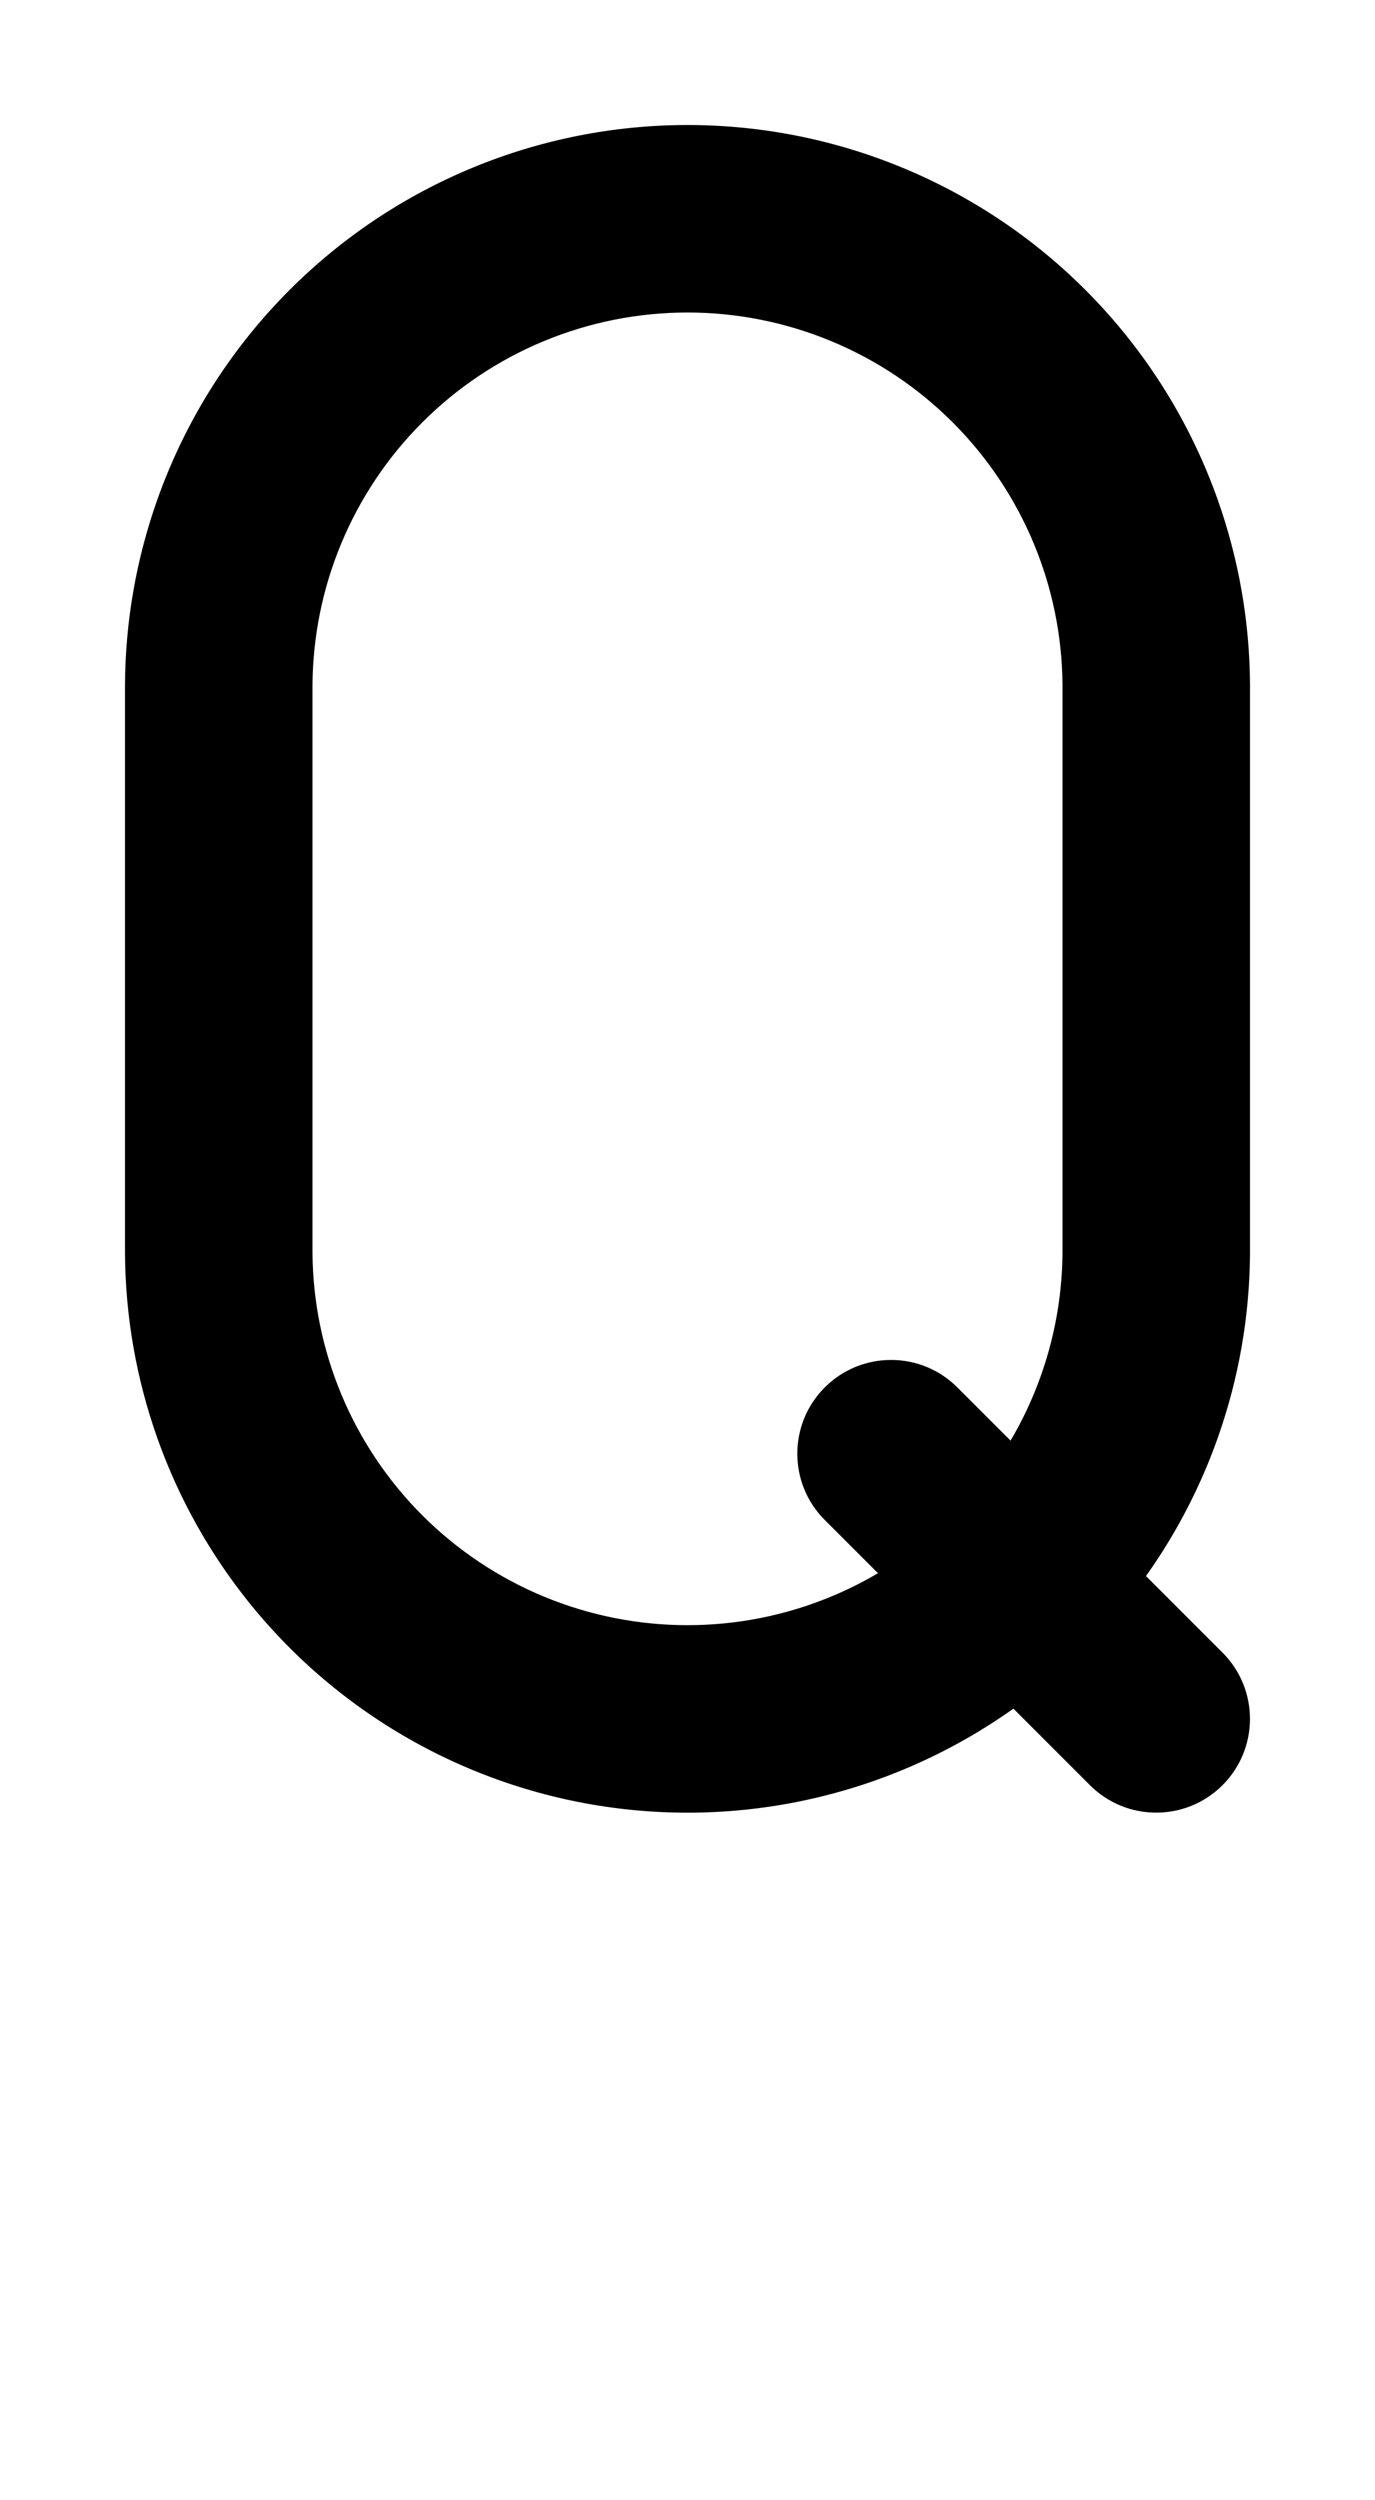 <svg width="550" height="1000" viewBox="0 0 550 1000" fill="none" xmlns="http://www.w3.org/2000/svg">
<path fill-rule="evenodd" clip-rule="evenodd" d="M405.358 683.39C391.606 693.165 376.766 701.386 361.105 707.873C333.807 719.18 304.548 725 275.001 725C245.454 725 216.196 719.18 188.898 707.873C161.599 696.566 136.796 679.992 115.902 659.099C95.009 638.206 78.436 613.402 67.128 586.104C65.609 582.437 64.189 578.734 62.869 575C54.501 551.331 50.141 526.404 50.001 501.25L50 500.661L50.001 500V275C50.001 274.583 49.999 274.167 50.001 273.75C50.141 248.596 54.501 223.669 62.869 200C64.189 196.266 65.609 192.563 67.128 188.896C78.436 161.598 95.009 136.794 115.902 115.901C136.796 95.008 161.599 78.434 188.898 67.127C216.196 55.82 245.454 50 275.001 50C304.548 50 333.807 55.82 361.105 67.127C388.403 78.434 413.207 95.008 434.1 115.901C454.993 136.794 471.567 161.598 482.874 188.896C484.393 192.563 485.813 196.266 487.133 200C495.502 223.669 499.861 248.596 500.001 273.75C500.003 273.992 500.002 274.234 500.002 274.476C500.002 274.512 500.002 274.547 500.002 274.583L500.001 275V500L500.002 500.417V500.792L500.001 501.25C499.861 526.404 495.502 551.331 487.133 575C485.813 578.734 484.393 582.437 482.874 586.104C476.387 601.765 468.166 616.605 458.391 630.357L489.005 660.971C503.65 675.616 503.65 699.36 489.005 714.004C474.361 728.649 450.617 728.649 435.972 714.004L405.358 683.39ZM125.001 273.75C125.162 254.476 129.032 235.409 136.412 217.594C143.95 199.394 154.999 182.858 168.929 168.928C182.859 154.998 199.396 143.949 217.595 136.41C235.795 128.872 255.302 124.992 275.001 124.992C294.7 124.992 314.207 128.872 332.407 136.41C350.607 143.949 367.144 154.998 381.073 168.928C395.003 182.858 406.052 199.394 413.591 217.594C420.97 235.409 424.841 254.476 425.001 273.75V501.25C424.841 520.524 420.97 539.591 413.591 557.406C410.904 563.892 407.772 570.167 404.222 576.188L382.939 554.905C368.295 540.26 344.551 540.26 329.907 554.905C315.262 569.55 315.262 593.293 329.907 607.938L351.189 629.221C345.168 632.771 338.893 635.903 332.407 638.59C314.207 646.128 294.7 650.008 275.001 650.008C255.302 650.008 235.795 646.128 217.595 638.59C199.396 631.051 182.859 620.002 168.929 606.072C154.999 592.142 143.95 575.606 136.412 557.406C129.032 539.591 125.162 520.524 125.001 501.25V273.75Z" fill="black"/>
</svg>
